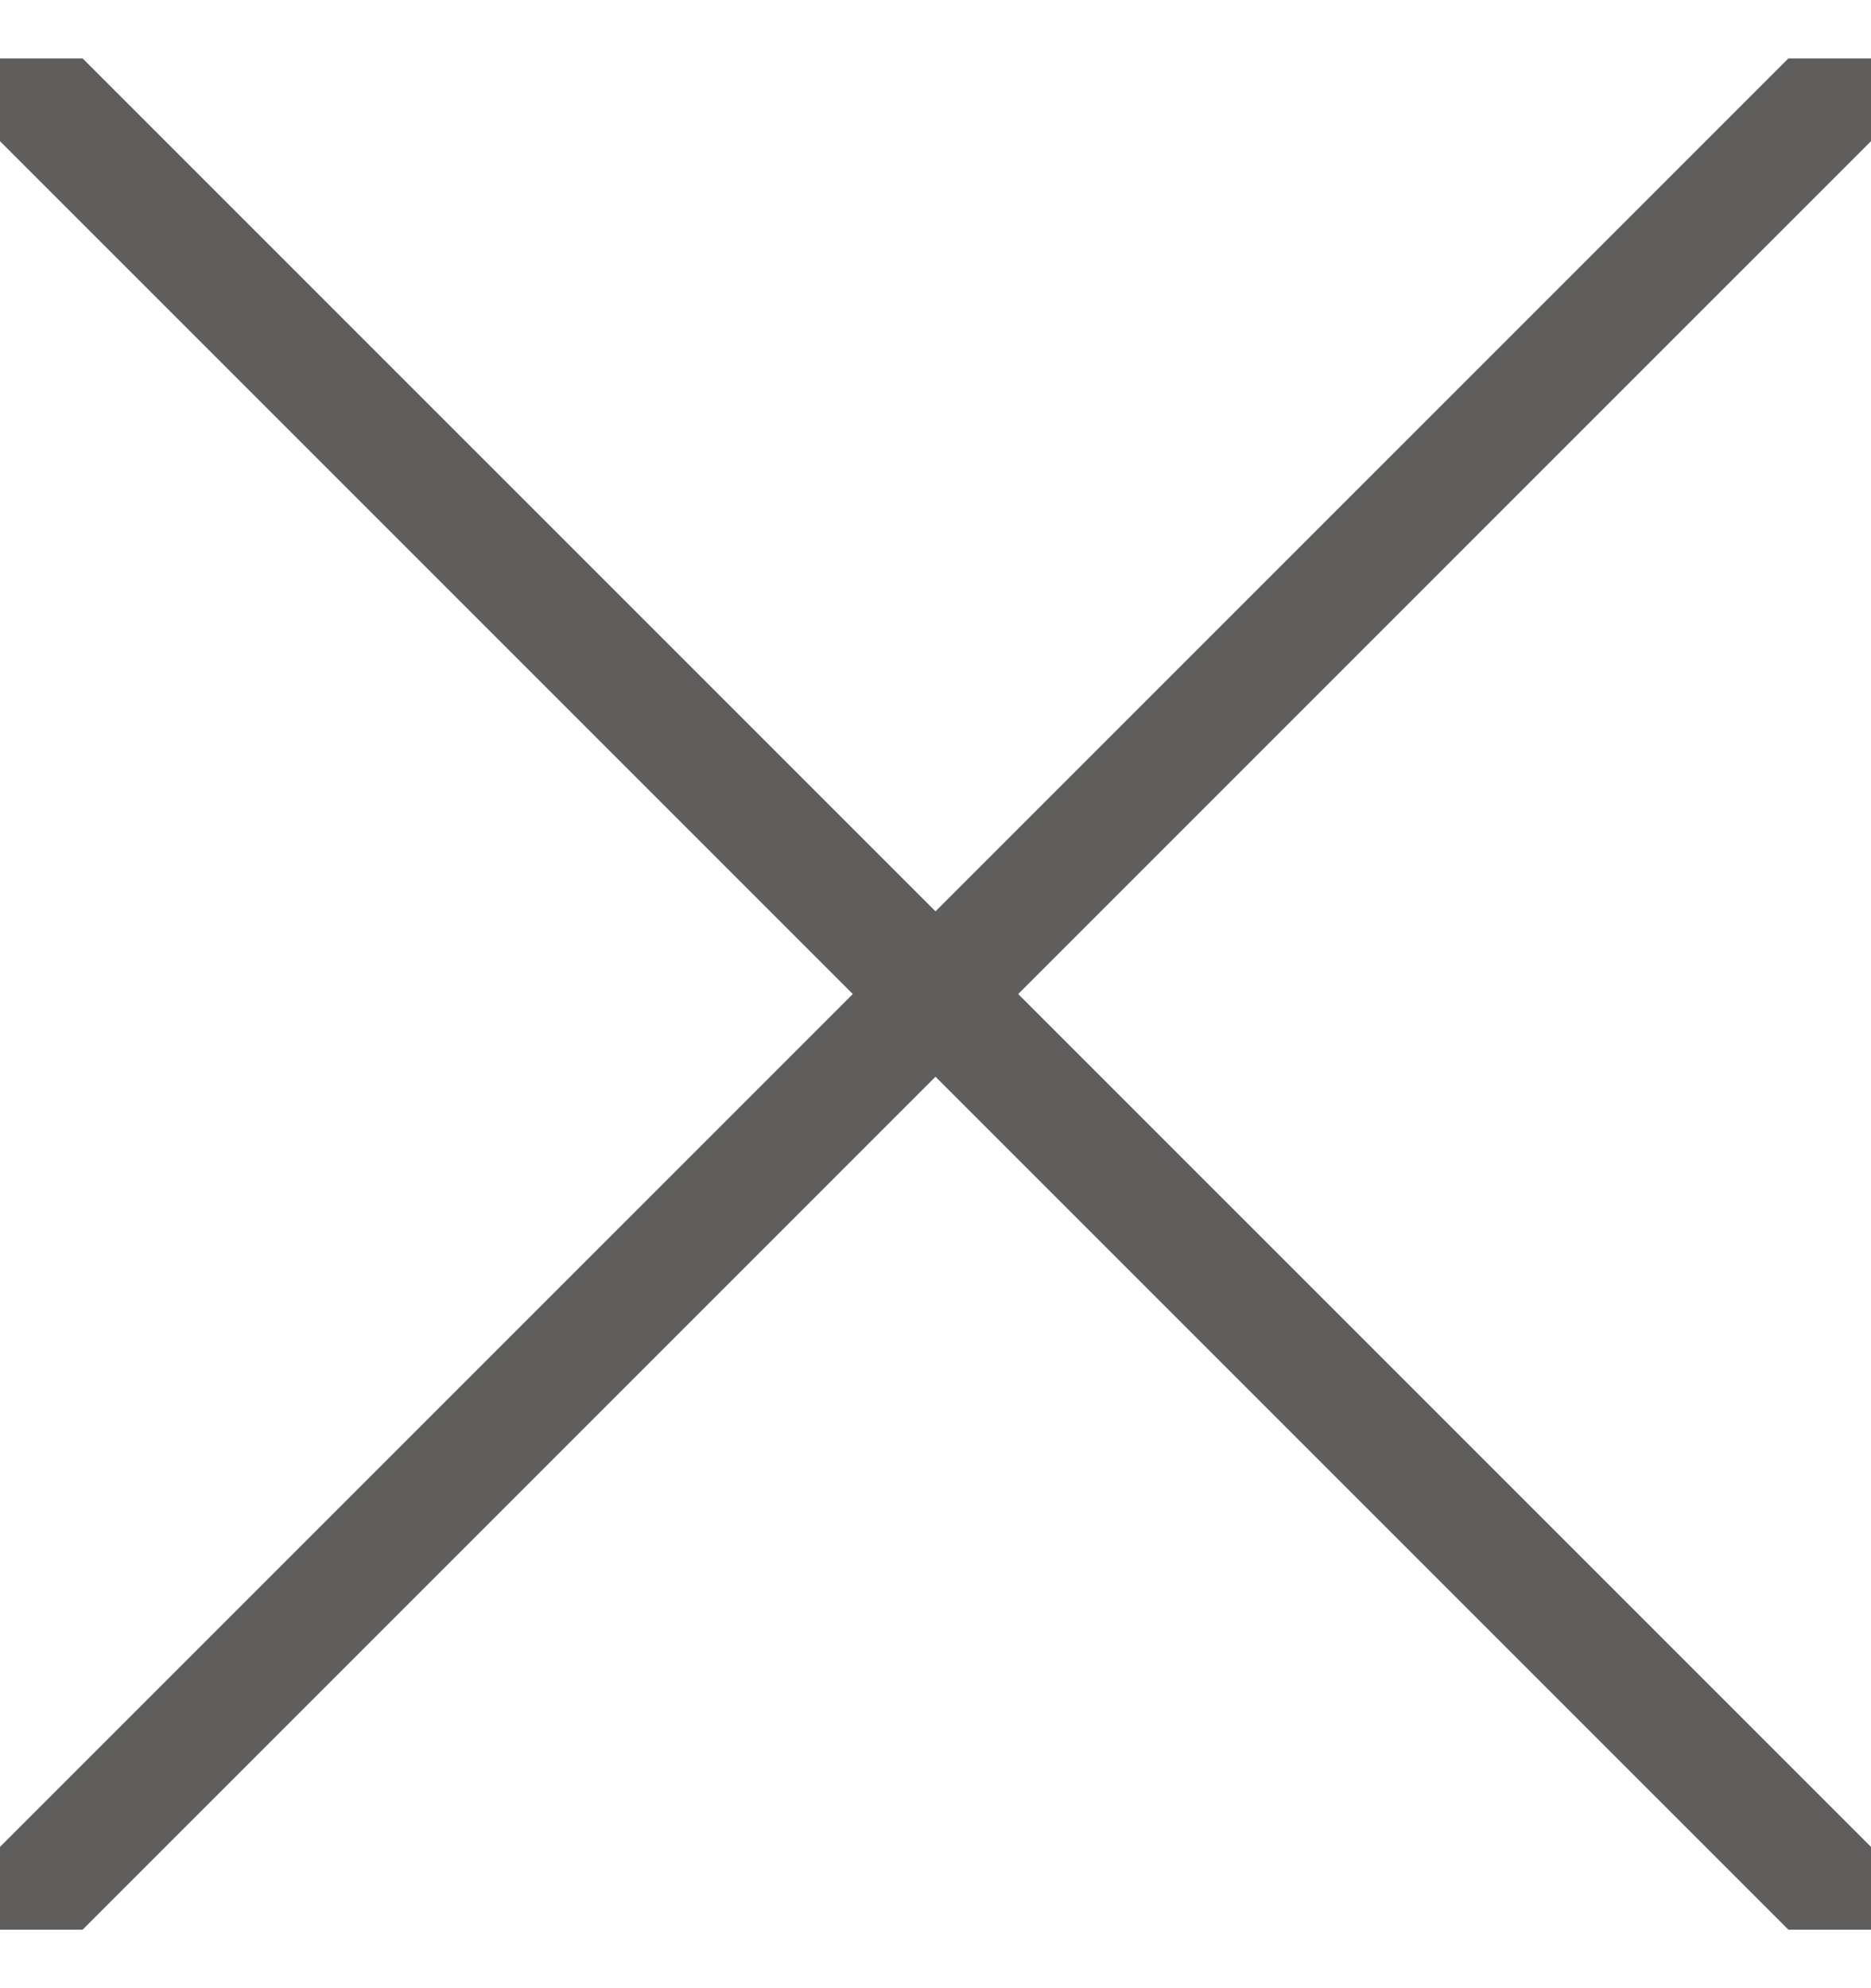 <svg width="16" height="17" fill="none" xmlns="http://www.w3.org/2000/svg"><g clip-path="url(#a)" stroke="#605E5C" stroke-linecap="round" stroke-linejoin="round"><path d="m.333.833 15.334 15.333M15.667.833.333 16.166"/></g><defs><clipPath id="a"><path fill="#fff" transform="translate(0 .5)" d="M0 0h16v16H0z"/></clipPath></defs></svg>